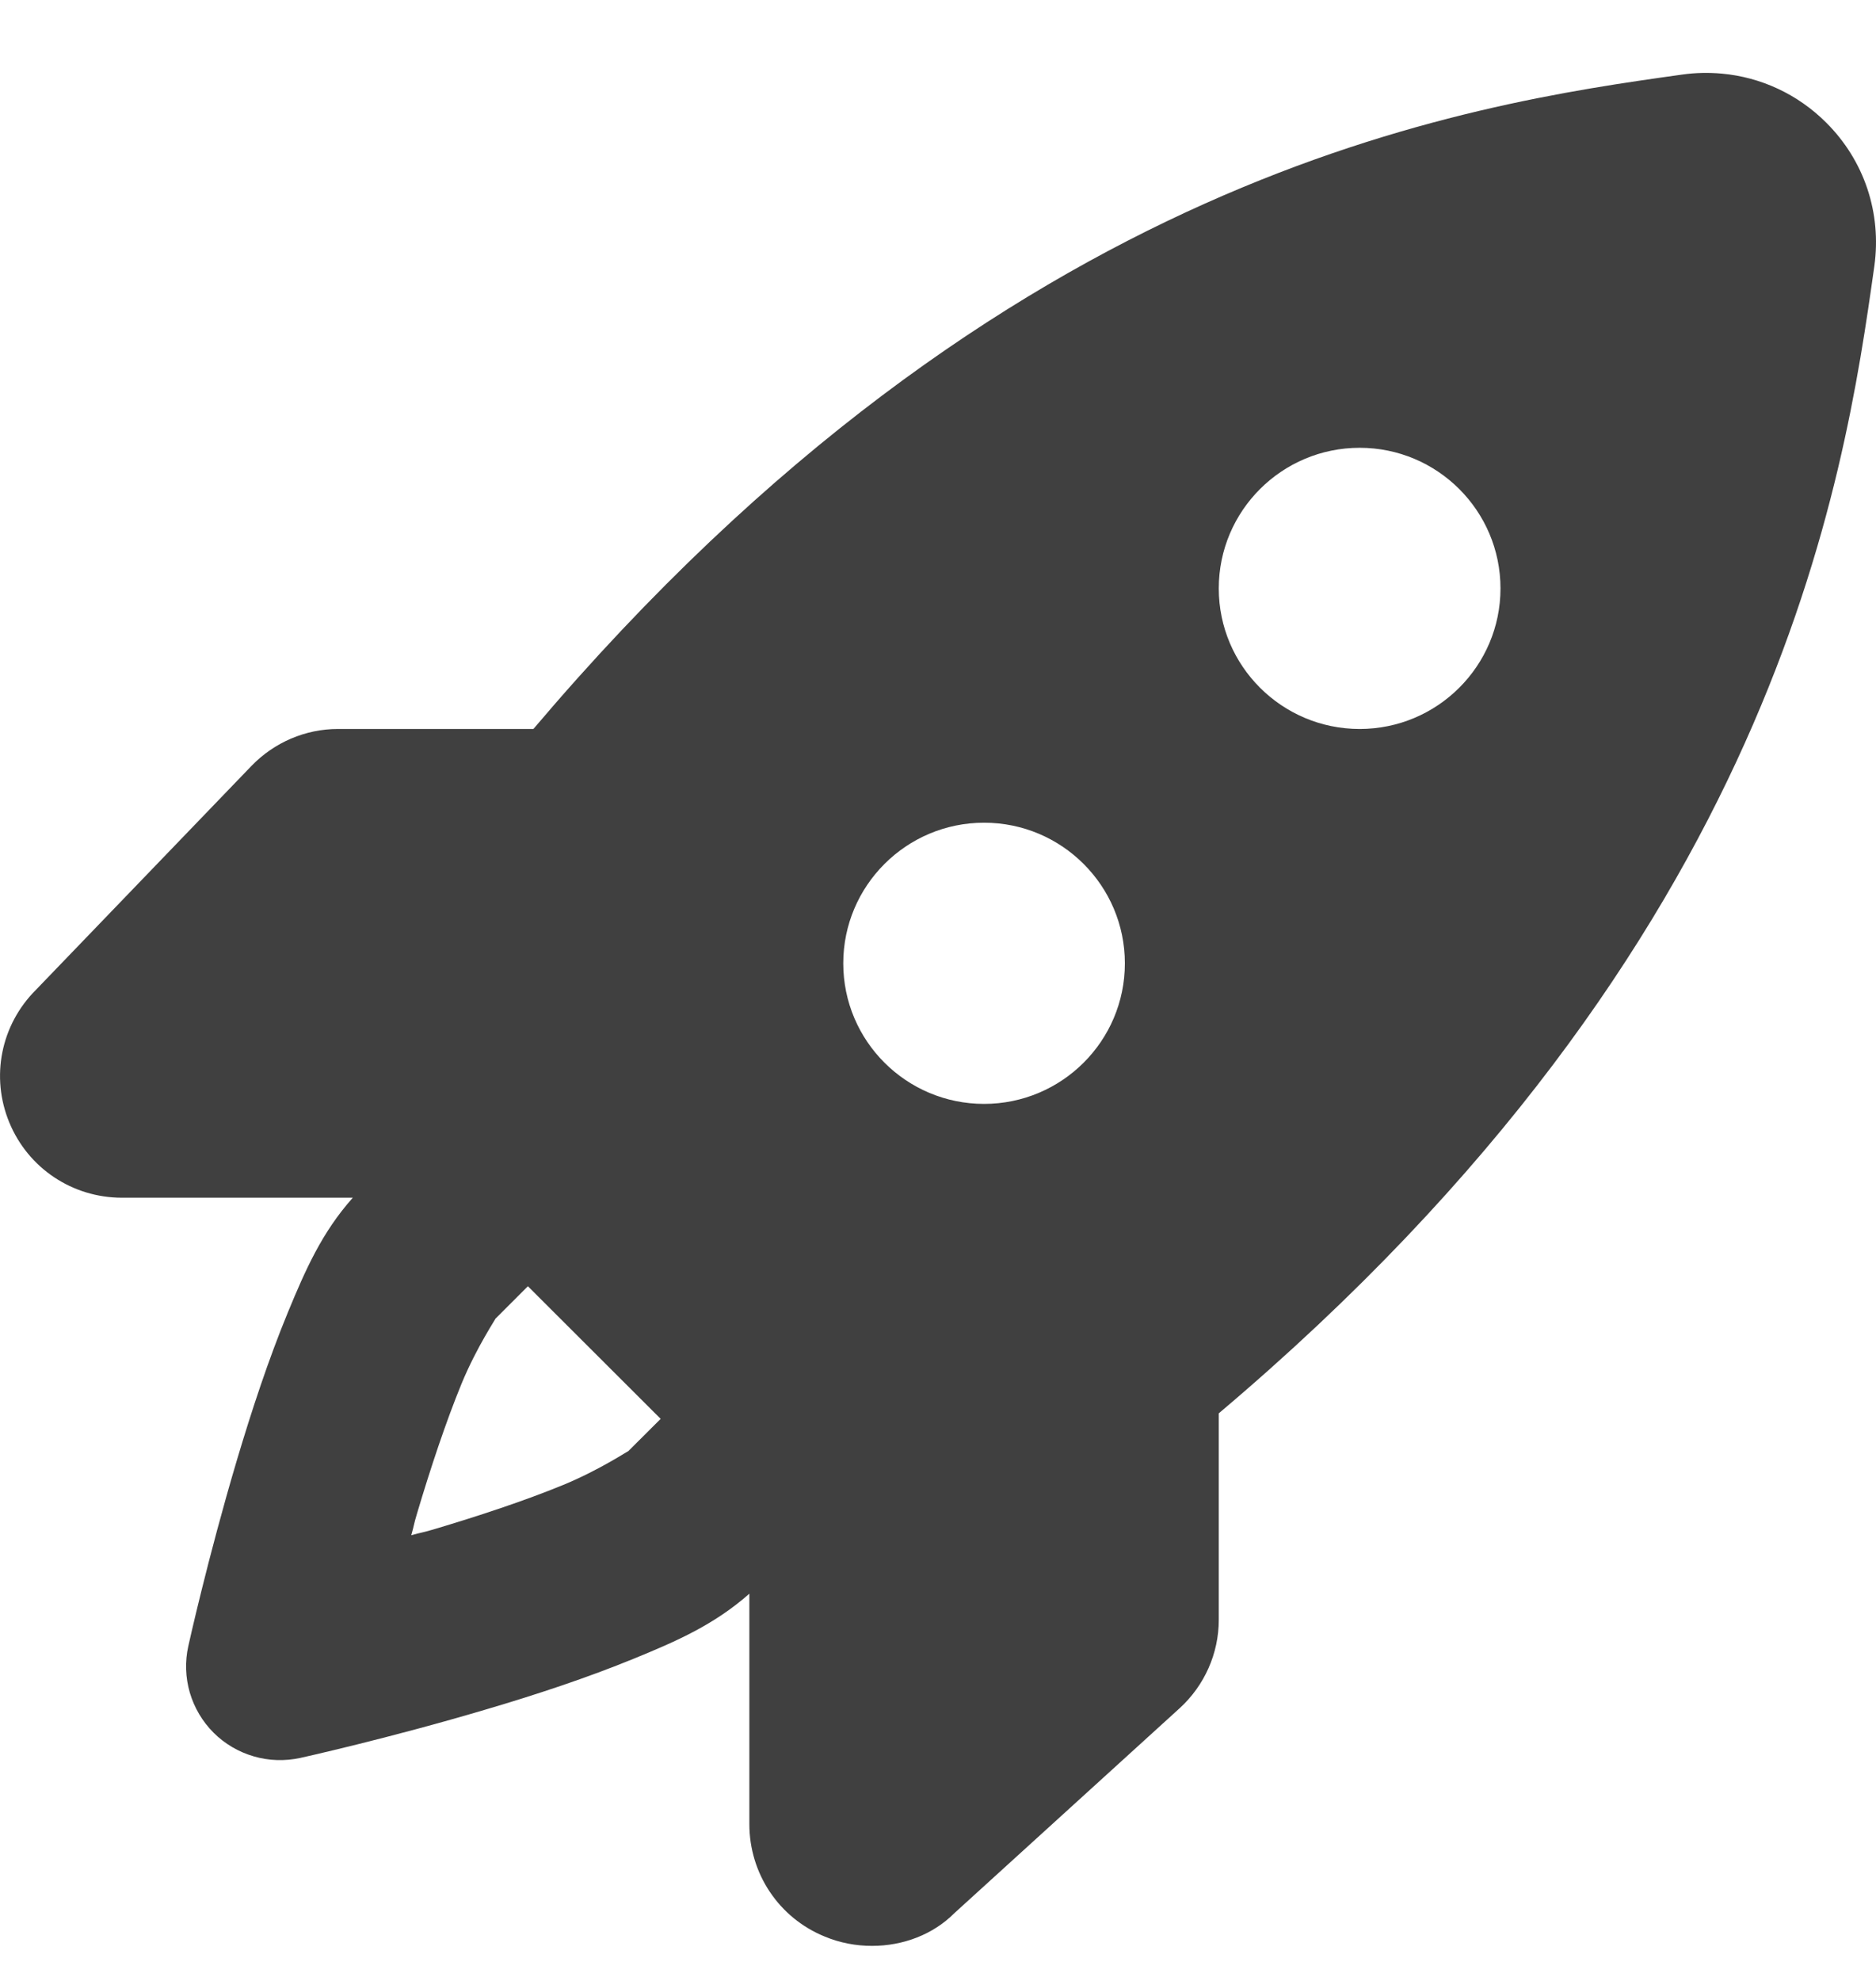 <svg width="18" height="19" viewBox="0 0 18 19" fill="none" xmlns="http://www.w3.org/2000/svg">
<path d="M16.52 0.706C16.395 0.695 16.269 0.697 16.142 0.715C14.081 1.003 9.654 1.639 5.118 6.992H3.242C2.93 6.992 2.631 7.121 2.414 7.345L0.343 9.496C0.008 9.831 -0.092 10.33 0.09 10.768C0.271 11.205 0.695 11.488 1.17 11.488H3.385C3.086 11.824 2.93 12.182 2.762 12.588C2.576 13.039 2.413 13.535 2.273 14.005C1.993 14.946 1.807 15.788 1.807 15.788C1.774 15.935 1.779 16.089 1.821 16.234C1.864 16.38 1.942 16.512 2.049 16.619C2.156 16.726 2.289 16.804 2.434 16.846C2.58 16.889 2.734 16.893 2.882 16.861C2.882 16.861 3.725 16.675 4.667 16.395C5.139 16.256 5.636 16.092 6.087 15.907C6.495 15.74 6.853 15.583 7.19 15.286V17.496C7.19 17.97 7.473 18.395 7.912 18.574C8.06 18.636 8.215 18.664 8.367 18.664C8.666 18.664 8.954 18.554 9.156 18.351L11.318 16.385C11.557 16.167 11.694 15.859 11.694 15.537V13.556C17.056 9.029 17.694 4.61 17.984 2.553C18.055 2.043 17.888 1.541 17.523 1.177C17.249 0.903 16.895 0.74 16.52 0.706ZM13.046 4.295C13.791 4.295 14.397 4.899 14.397 5.644C14.397 6.388 13.791 6.992 13.046 6.992C12.3 6.992 11.694 6.388 11.694 5.644C11.694 4.899 12.3 4.295 13.046 4.295ZM9.442 7.891C10.188 7.891 10.793 8.496 10.793 9.24C10.793 9.984 10.188 10.588 9.442 10.588C8.696 10.588 8.091 9.984 8.091 9.24C8.091 8.496 8.696 7.891 9.442 7.891ZM5.065 12.337L6.339 13.609L6.026 13.921C6.042 13.905 5.761 14.096 5.401 14.244C5.041 14.392 4.589 14.542 4.154 14.671C4.045 14.703 4.051 14.696 3.946 14.725C3.976 14.621 3.968 14.627 4.001 14.518C4.13 14.084 4.28 13.633 4.428 13.273C4.576 12.914 4.768 12.634 4.752 12.65L5.065 12.337Z" fill="#404040"/>
</svg>
